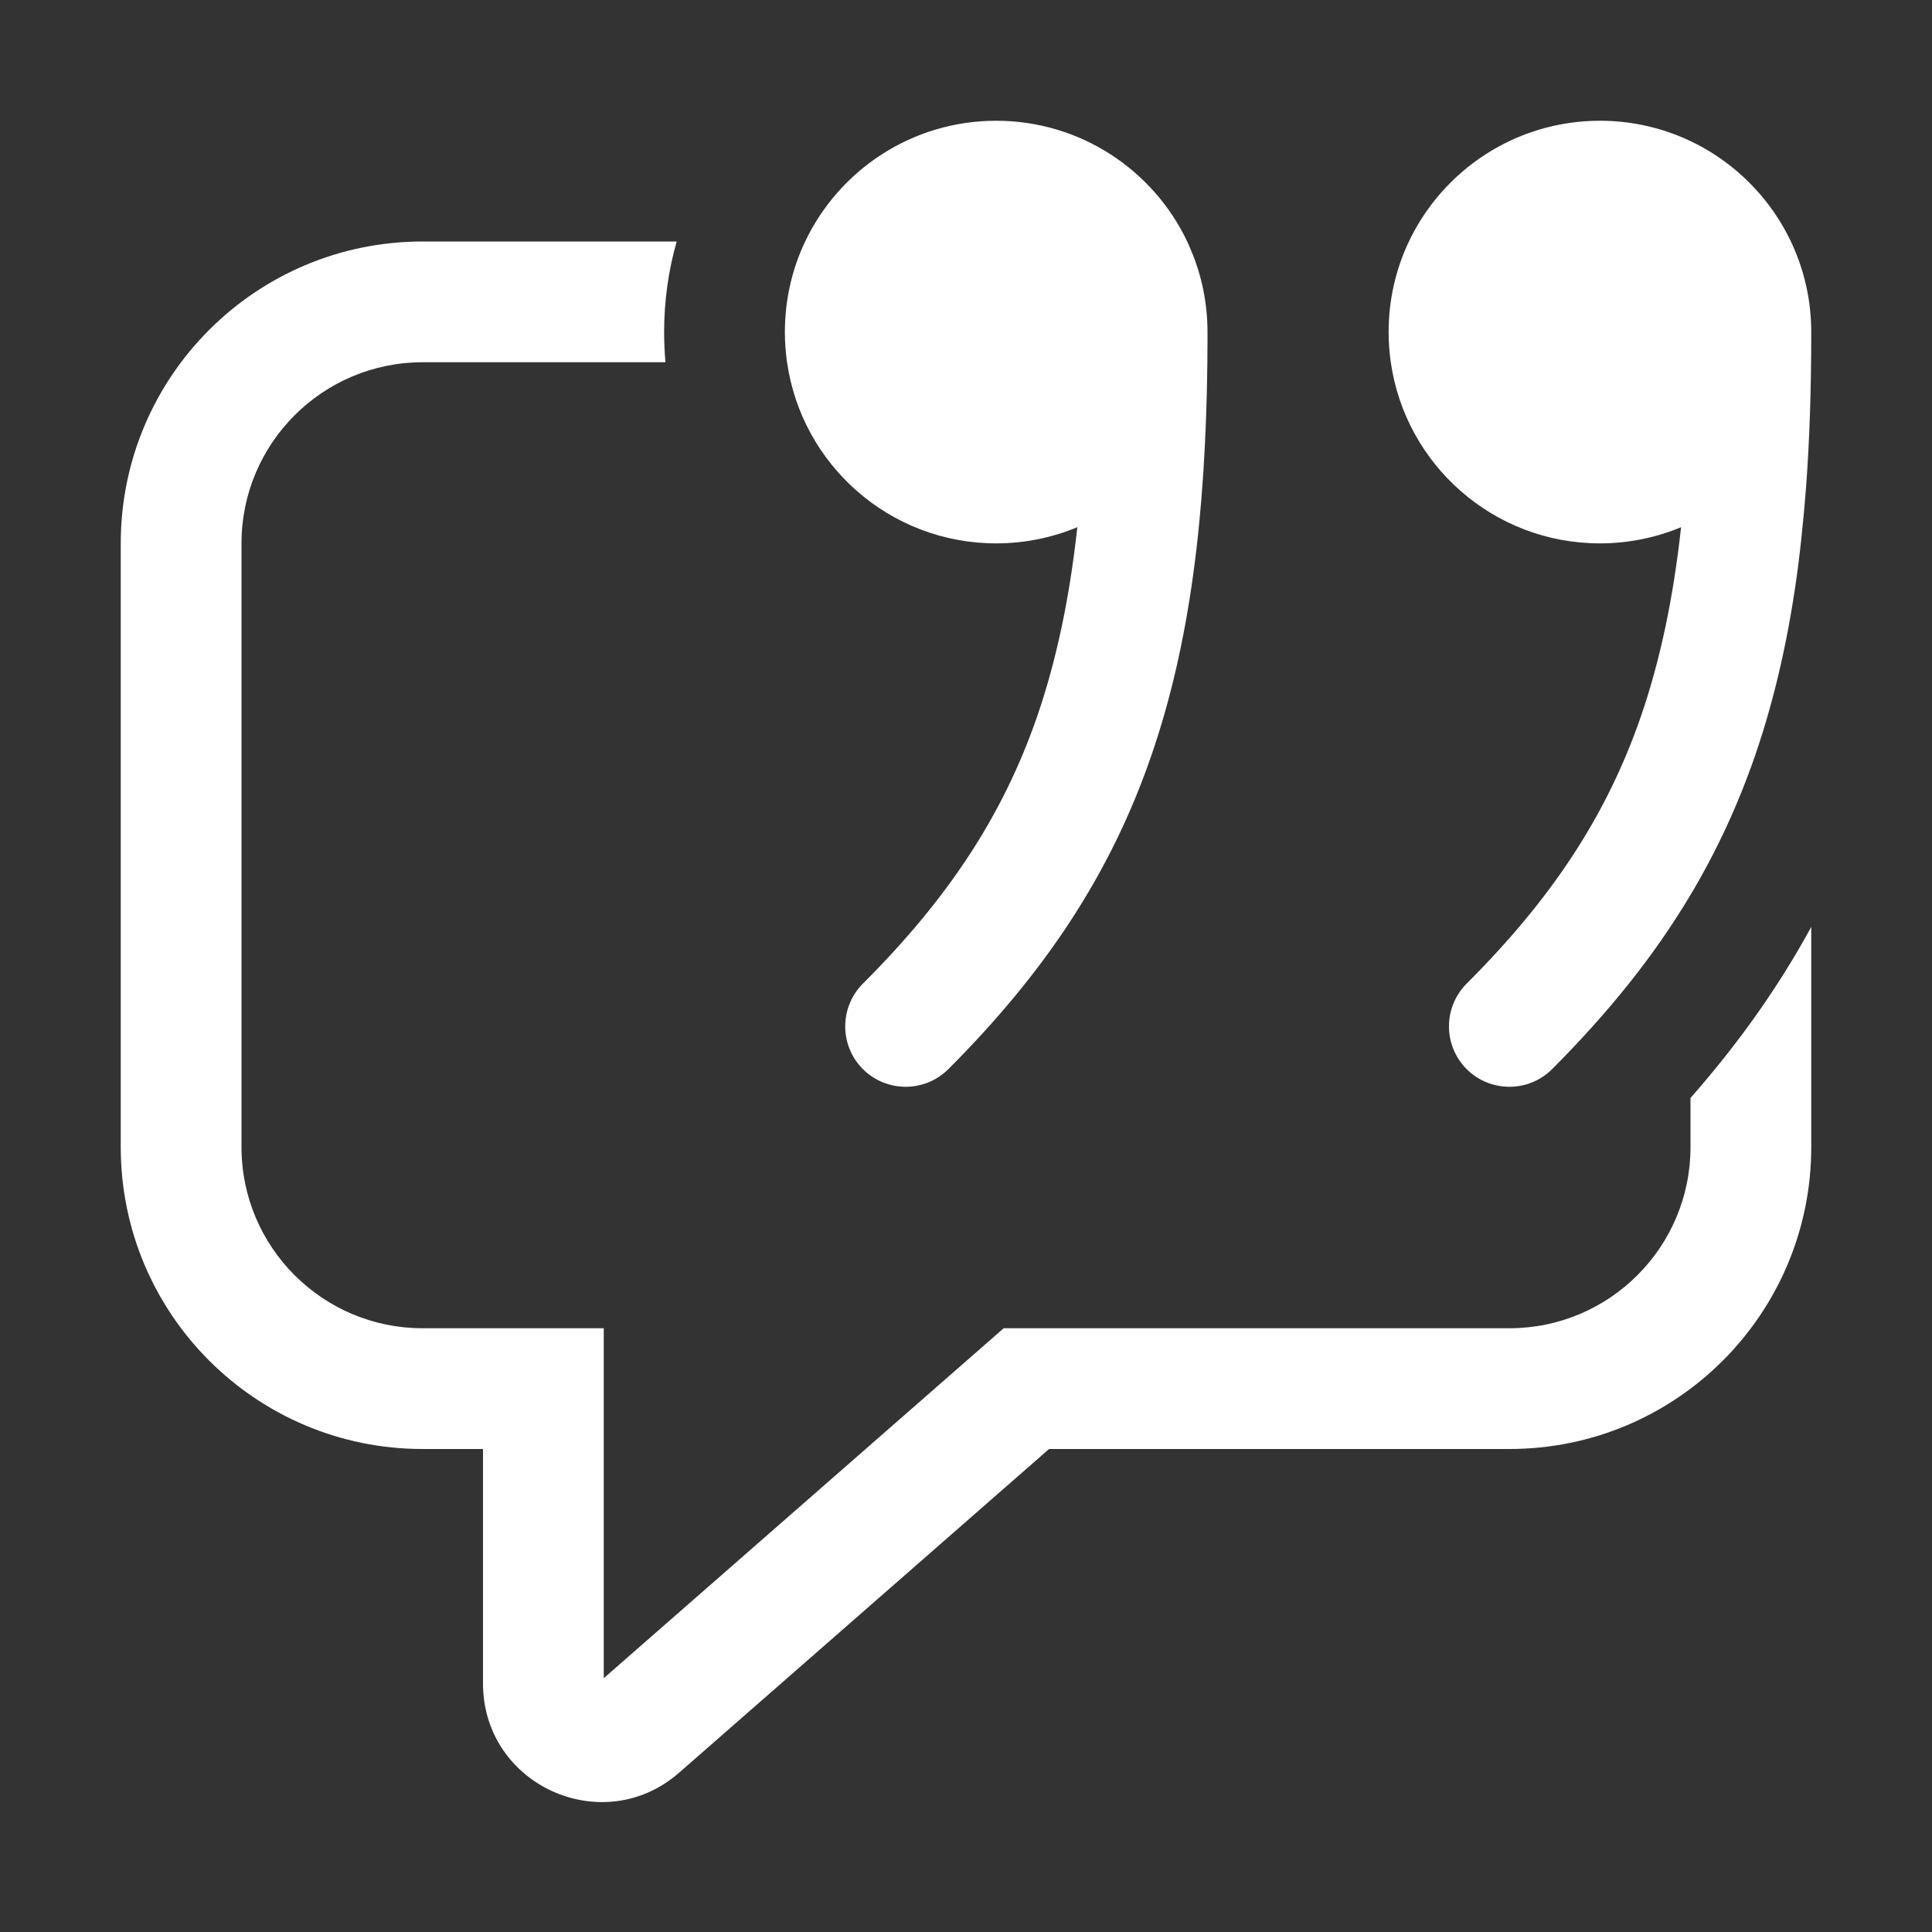<svg width="16" height="16" viewBox="0 0 16 16" fill="none" xmlns="http://www.w3.org/2000/svg">
<rect x="0" y="0" width="16" height="16" fill="#333333" stroke="none"/>
<path d="M10 2.75C10 2.508 9.951 2.278 9.862 2.069C9.853 2.046 9.842 2.023 9.832 2C9.551 1.409 8.948 1 8.25 1C7.552 1 6.949 1.409 6.668 2C6.56 2.227 6.5 2.482 6.5 2.75C6.5 2.833 6.506 2.915 6.517 2.995L6.518 3C6.639 3.848 7.368 4.5 8.25 4.5C8.488 4.5 8.715 4.452 8.922 4.366C8.857 4.959 8.748 5.471 8.59 5.931C8.306 6.753 7.853 7.44 7.146 8.146C6.951 8.342 6.951 8.658 7.146 8.854C7.342 9.049 7.658 9.049 7.854 8.854C8.647 8.06 9.194 7.247 9.535 6.257C9.853 5.335 9.984 4.286 9.999 3L9.999 2.954C9.999 2.914 10 2.874 10 2.834L10 2.75ZM14.535 6.257C14.704 5.766 14.821 5.239 14.895 4.659C14.903 4.593 14.911 4.526 14.918 4.459C14.933 4.32 14.946 4.179 14.957 4.035C14.987 3.633 15 3.206 15 2.75C15 1.784 14.216 1 13.25 1C12.552 1 11.949 1.409 11.668 2C11.56 2.227 11.5 2.482 11.5 2.75C11.5 2.835 11.506 2.918 11.518 3C11.639 3.848 12.368 4.5 13.25 4.5C13.488 4.5 13.715 4.452 13.922 4.366C13.857 4.959 13.748 5.471 13.59 5.931C13.306 6.753 12.853 7.44 12.146 8.146C11.951 8.342 11.951 8.658 12.146 8.854C12.342 9.049 12.658 9.049 12.854 8.854C13.317 8.39 13.697 7.92 14 7.411C14.216 7.049 14.393 6.668 14.535 6.257ZM15 7.676V9.5C15 10.881 13.881 12 12.5 12H8.688L5.625 14.68C4.992 15.234 4 14.784 4 13.942V12H3.5C2.119 12 1 10.881 1 9.5V4.5C1 3.119 2.119 2 3.5 2H5.604C5.536 2.238 5.5 2.49 5.5 2.75C5.5 2.834 5.504 2.918 5.511 3H3.5C2.672 3 2 3.672 2 4.5V9.5C2 10.328 2.672 11 3.5 11H5V13.898L8.312 11H12.5C13.328 11 14 10.328 14 9.5V9.093C14.391 8.648 14.725 8.182 15 7.676Z" fill="#ffffff"/>
</svg>
